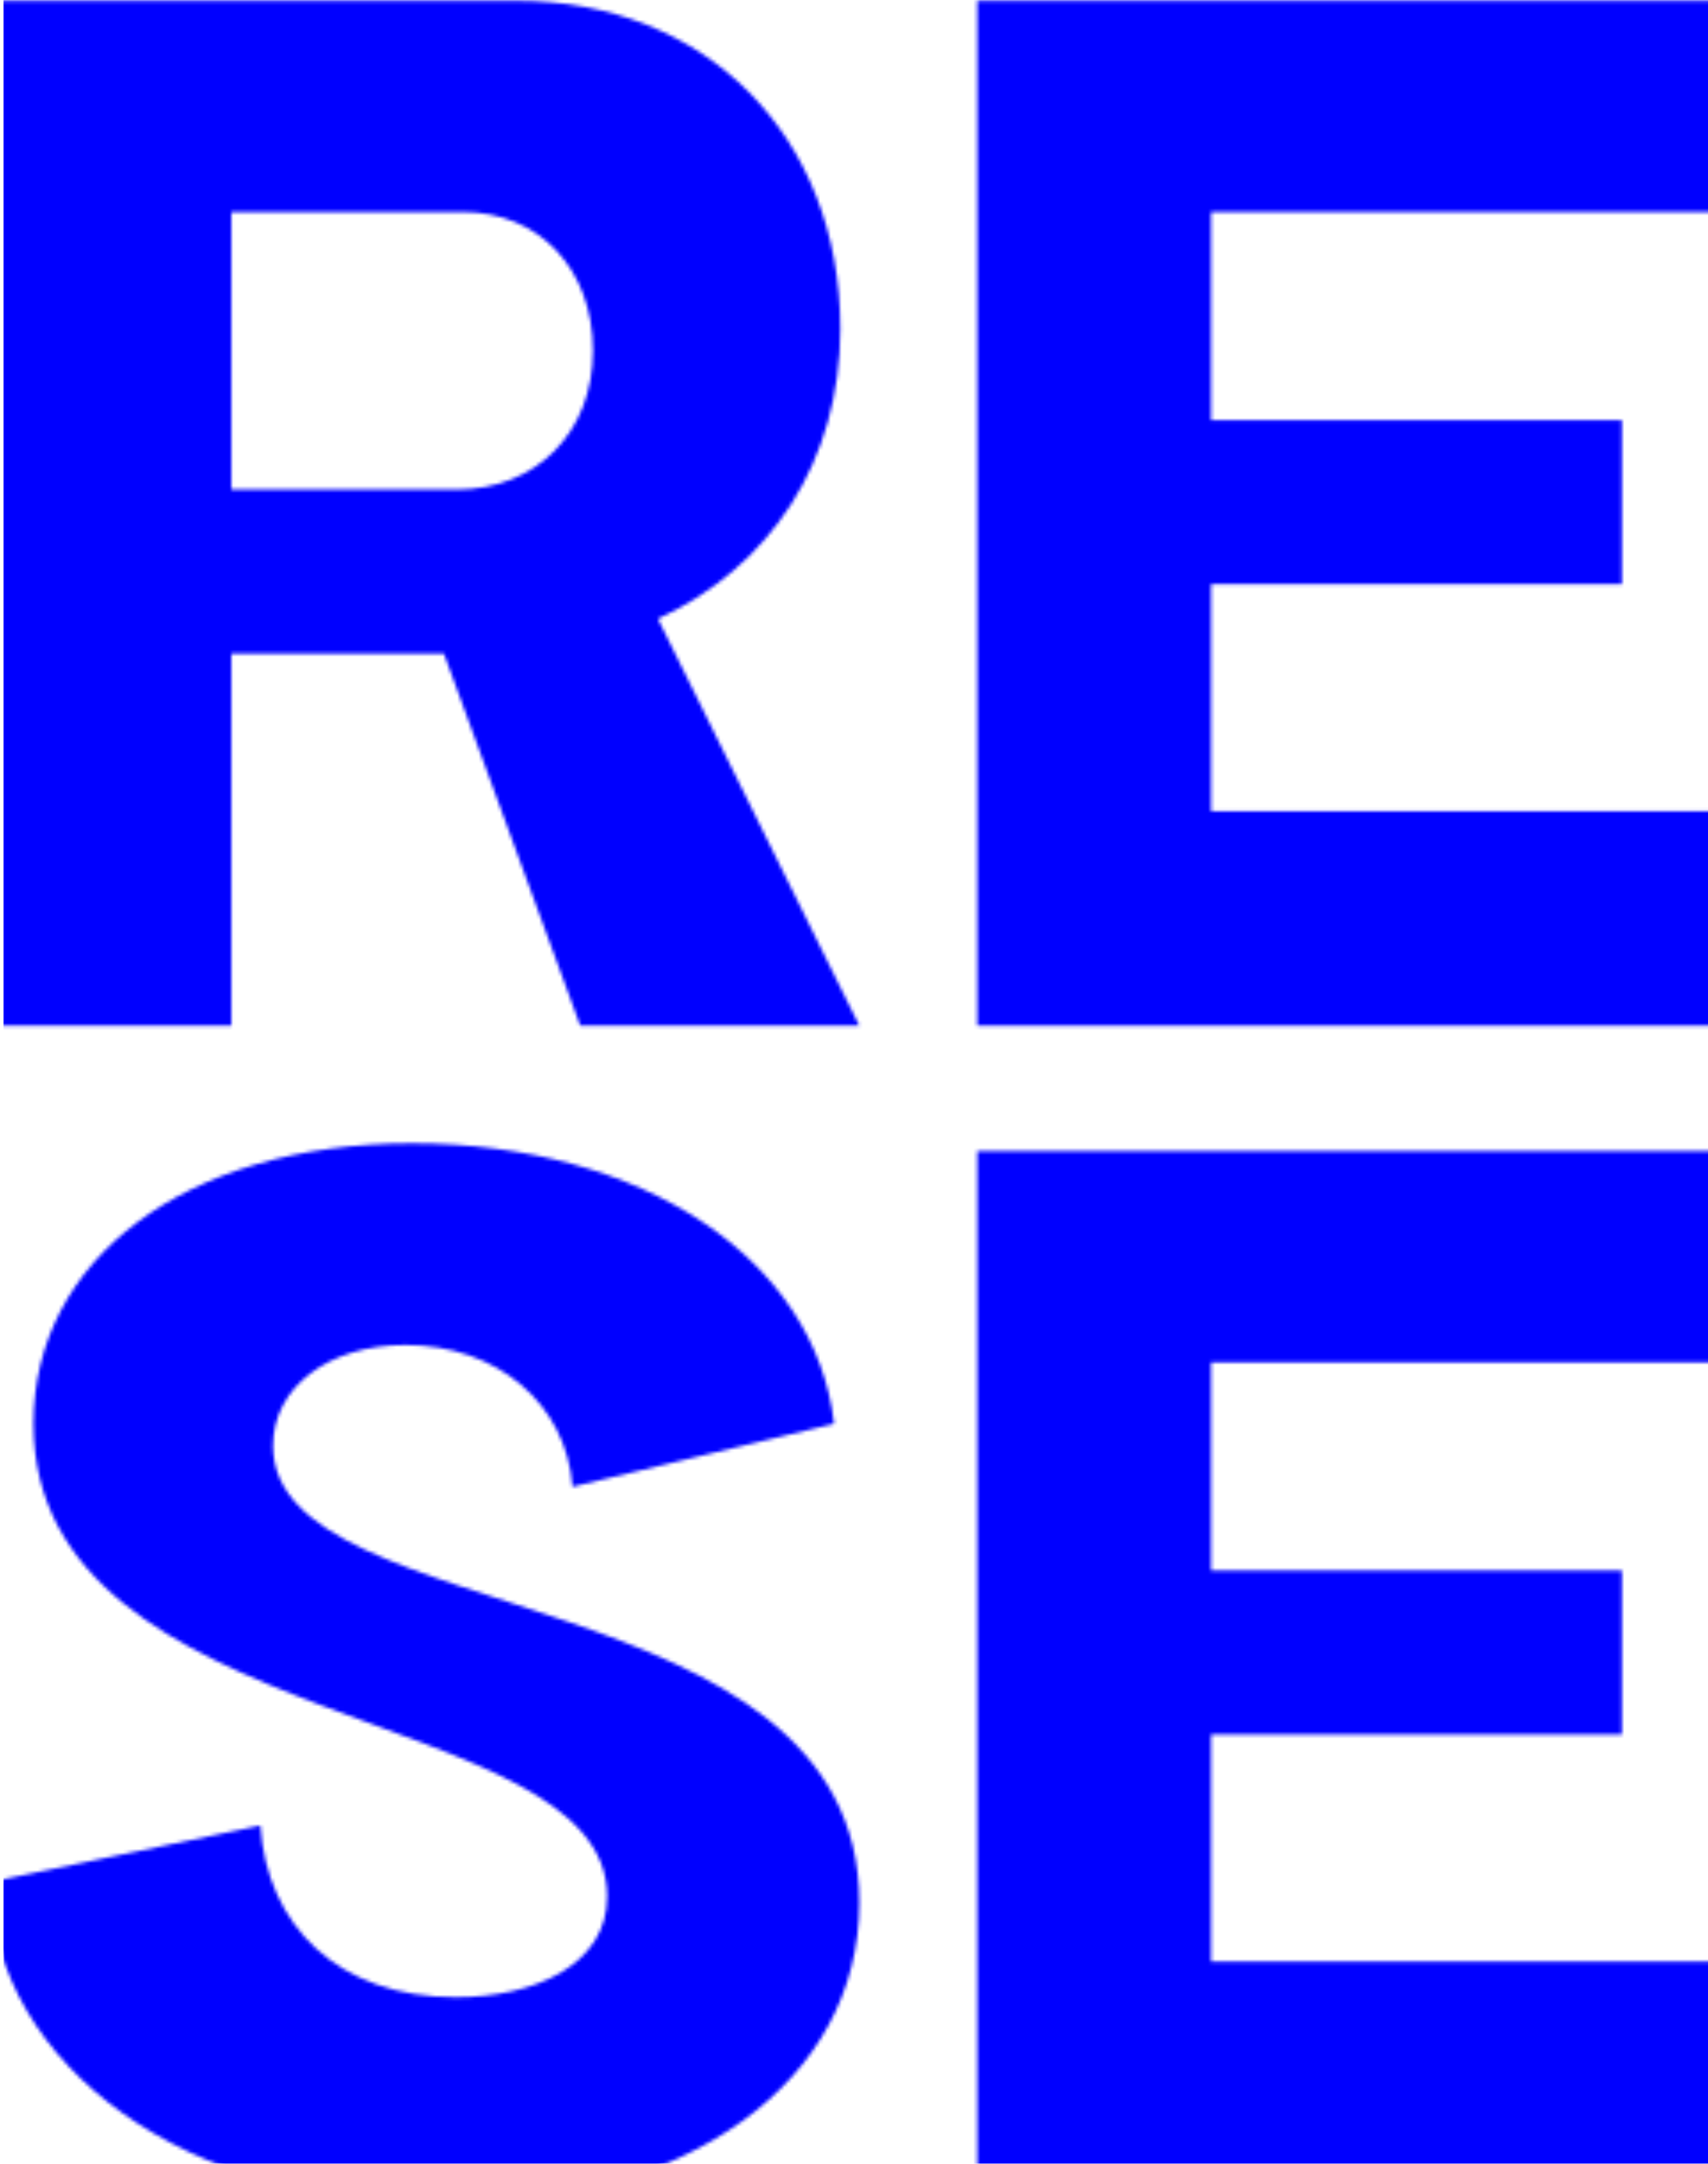 <svg width="480" height="608" viewBox="0 0 480 608" fill="none" xmlns="http://www.w3.org/2000/svg">
<mask id="mask0_566_747" style="mask-type:alpha" maskUnits="userSpaceOnUse" x="-3" y="0" width="490" height="620">
<path d="M274.653 611.449V323.437H481.561V382.812H340.366V441.3H455.808V487.382H340.366V551.188H486.001V611.449H274.653Z" fill="#0000FF"/>
<path d="M124.565 619.643C52.81 619.643 -1.228 581.129 -3 528.892L73.185 512.955C74.957 540.844 94.888 561.208 128.109 561.208C149.812 561.208 170.63 552.354 170.63 532.876C170.63 477.982 9.402 488.607 9.402 400.069C9.402 354.029 51.924 321.27 115.706 321.27C180.818 321.27 229.098 354.029 234.413 400.069L160.886 417.777C159.114 394.314 139.625 377.935 113.935 377.935C92.231 377.935 76.728 389.887 76.728 406.267C76.728 458.504 241.5 442.567 241.5 534.647C241.5 584.67 193.22 619.643 124.565 619.643Z" fill="#0000FF"/>
<path d="M274.653 288.212V0.2H481.561V59.575H340.366V118.063H455.808V164.145H340.366V227.951H486.001V288.212H274.653Z" fill="#0000FF"/>
<path d="M-0.928 288.212V0.2H145.242C198.273 0.2 236.152 38.306 236.152 92.364C236.152 129.584 216.544 159.271 184.904 173.893L241.5 288.212H163.068L124.743 183.642H65.027V288.212H-0.928ZM65.027 137.56H128.308C150.59 137.56 166.633 121.608 166.633 98.567C166.633 75.526 151.481 59.575 130.09 59.575H65.027V137.56Z" fill="#0000FF"/>
</mask>
<g mask="url(#mask0_566_747)">
<rect x="1" width="479" height="608" fill="#0000FF"/>
</g>
</svg>

